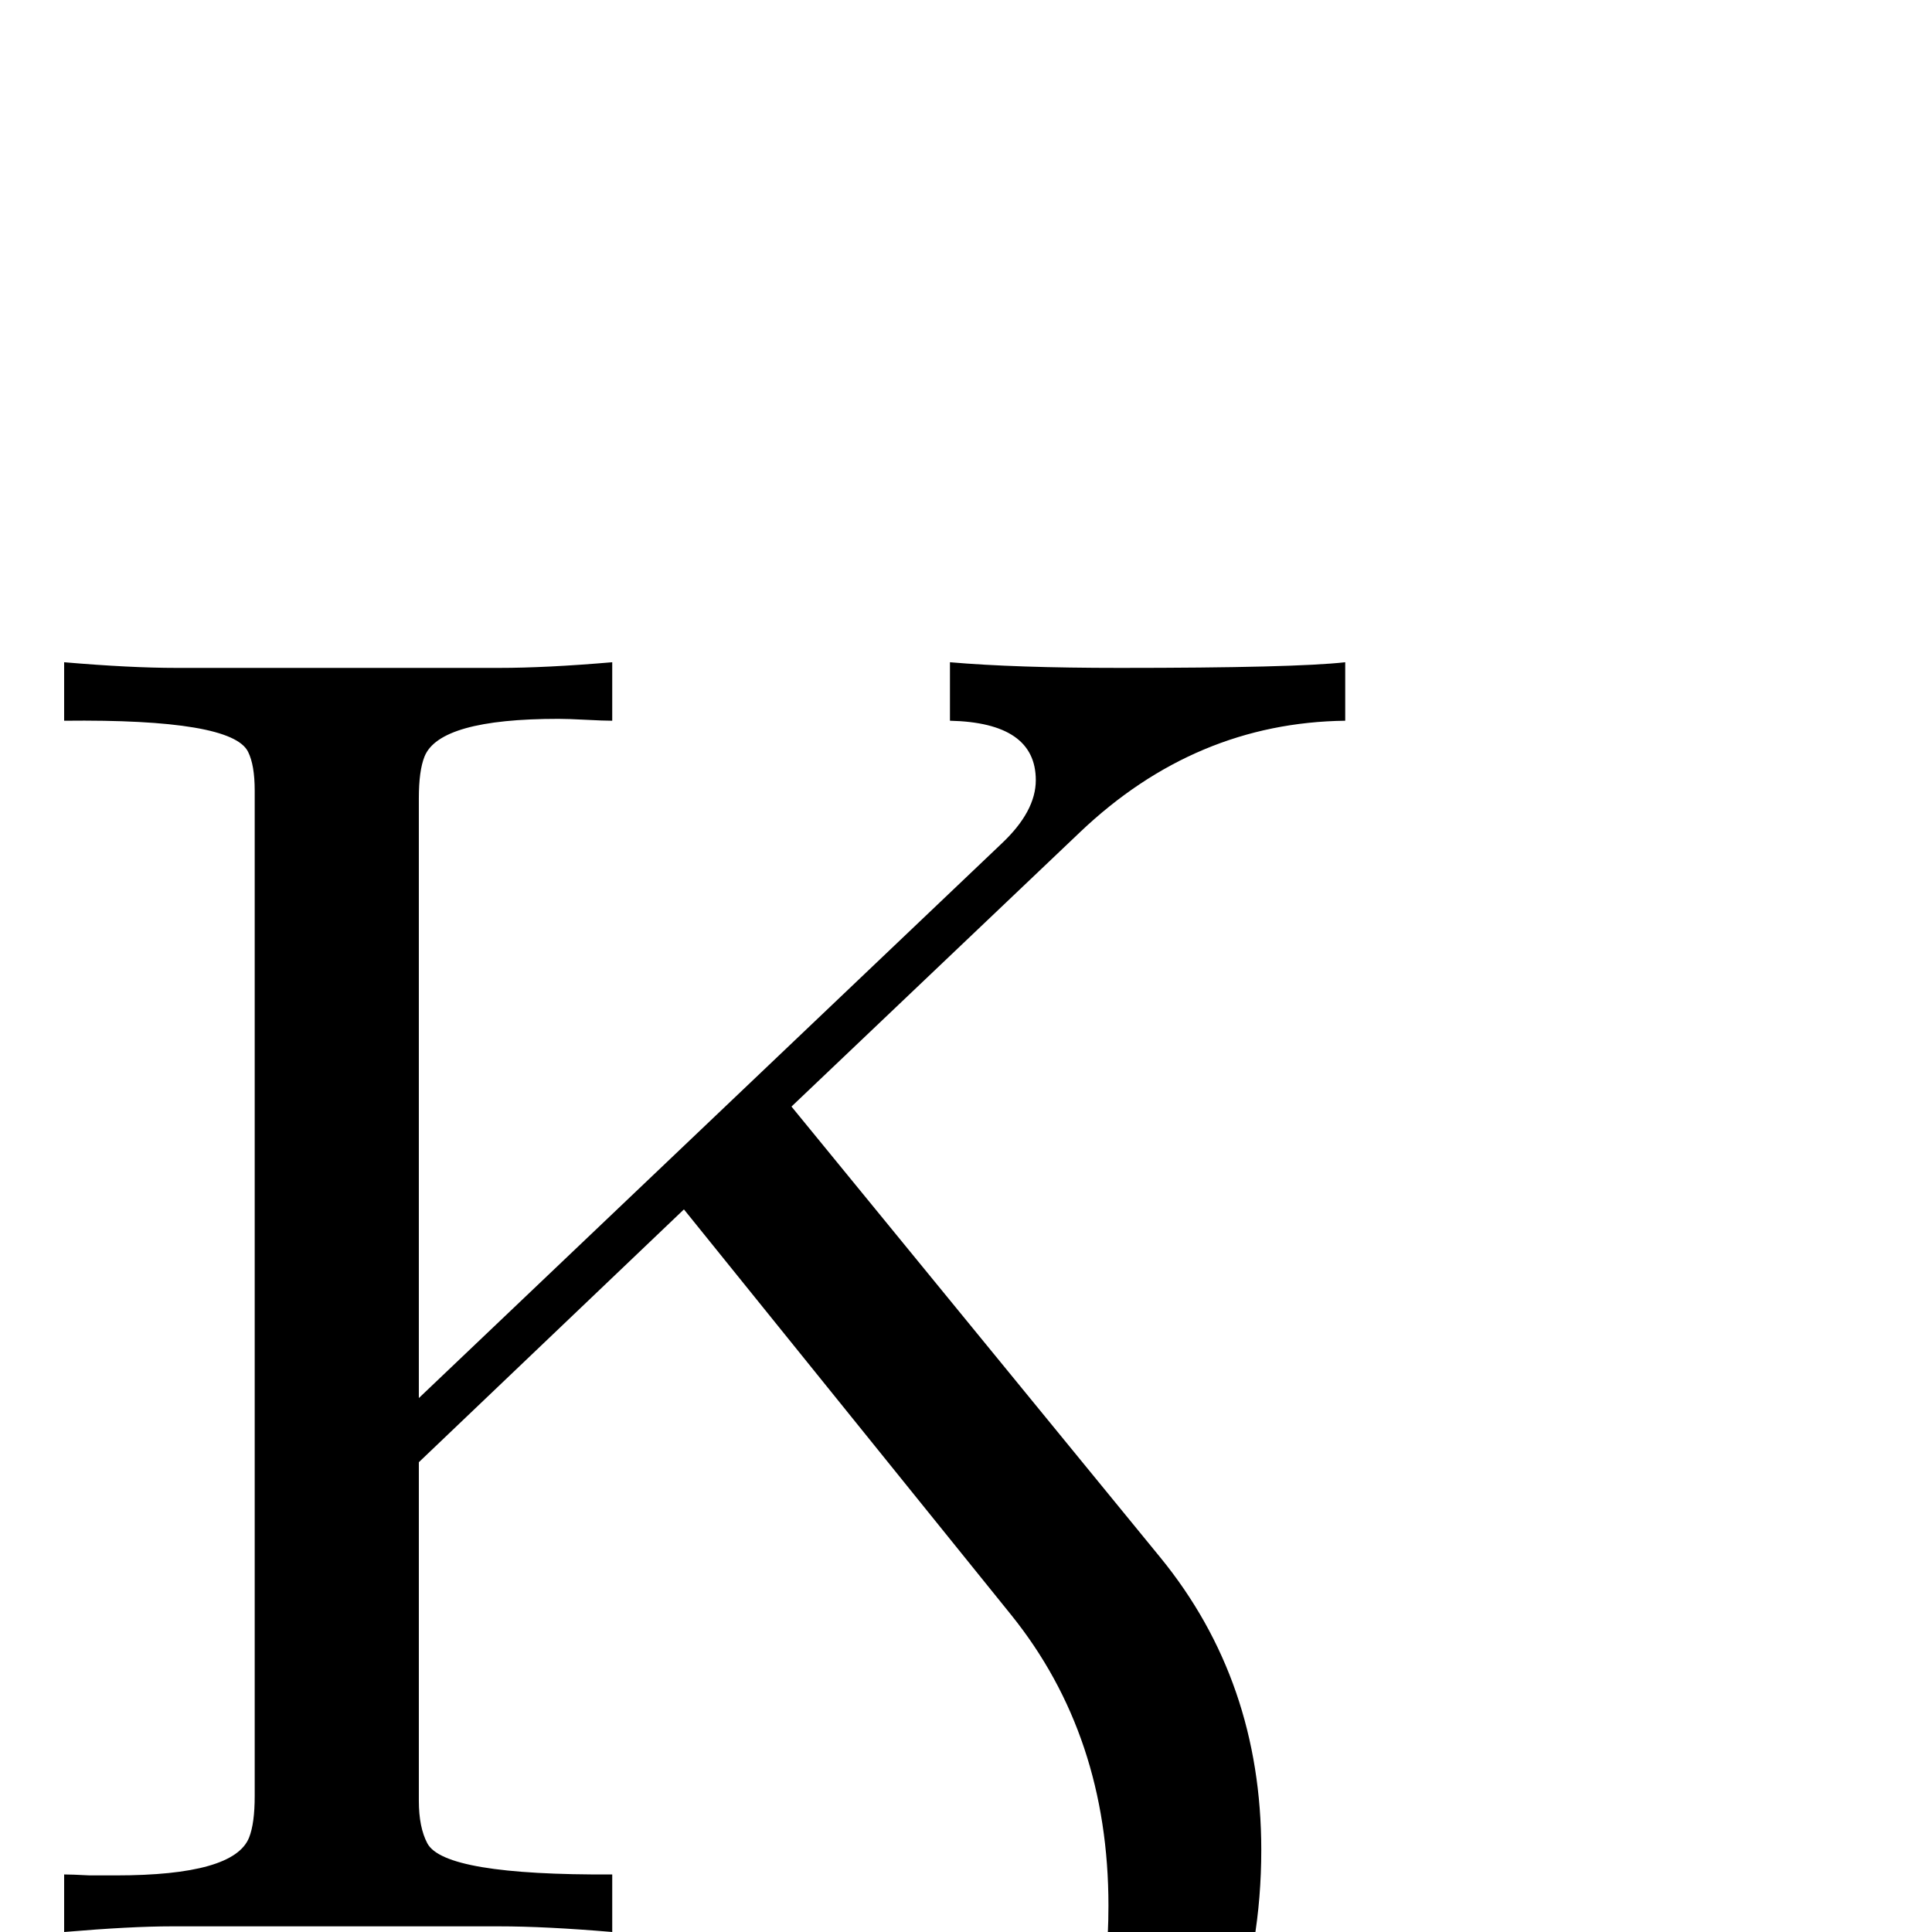 <?xml version="1.0" standalone="no"?>
<!DOCTYPE svg PUBLIC "-//W3C//DTD SVG 1.1//EN" "http://www.w3.org/Graphics/SVG/1.1/DTD/svg11.dtd" >
<svg viewBox="0 -442 2048 2048">
  <g transform="matrix(1 0 0 -1 0 1606)">
   <path fill="currentColor"
d="M1426 1284q-159 -2 -281 -118l-306 -291l391 -478q107 -131 107 -310q0 -203 -127 -349q-134 -152 -334 -152q-121 0 -215 54q-113 64 -113 176q0 100 97 100q42 0 70.5 -28t28.5 -70q0 -94 -100 -99q79 -78 229 -78q59 0 120 34q182 102 182 353q0 180 -103 308
l-347 430l-281 -268v-359q0 -28 9 -45q18 -34 196 -33v-61q-71 6 -120 6h-347q-43 0 -114 -6v61q8 0 27 -1h28q125 0 141 40q6 15 6 44v1066q0 27 -7 41q-17 35 -195 33v62q70 -6 119 -6h342q50 0 120 6v-62q-9 0 -28 1t-29 1q-126 0 -142 -40q-6 -15 -6 -44v-636l618 588
q36 34 36 67q0 61 -91 63v62q69 -6 180 -6q186 0 239 6v-62z" />
  </g>

</svg>
